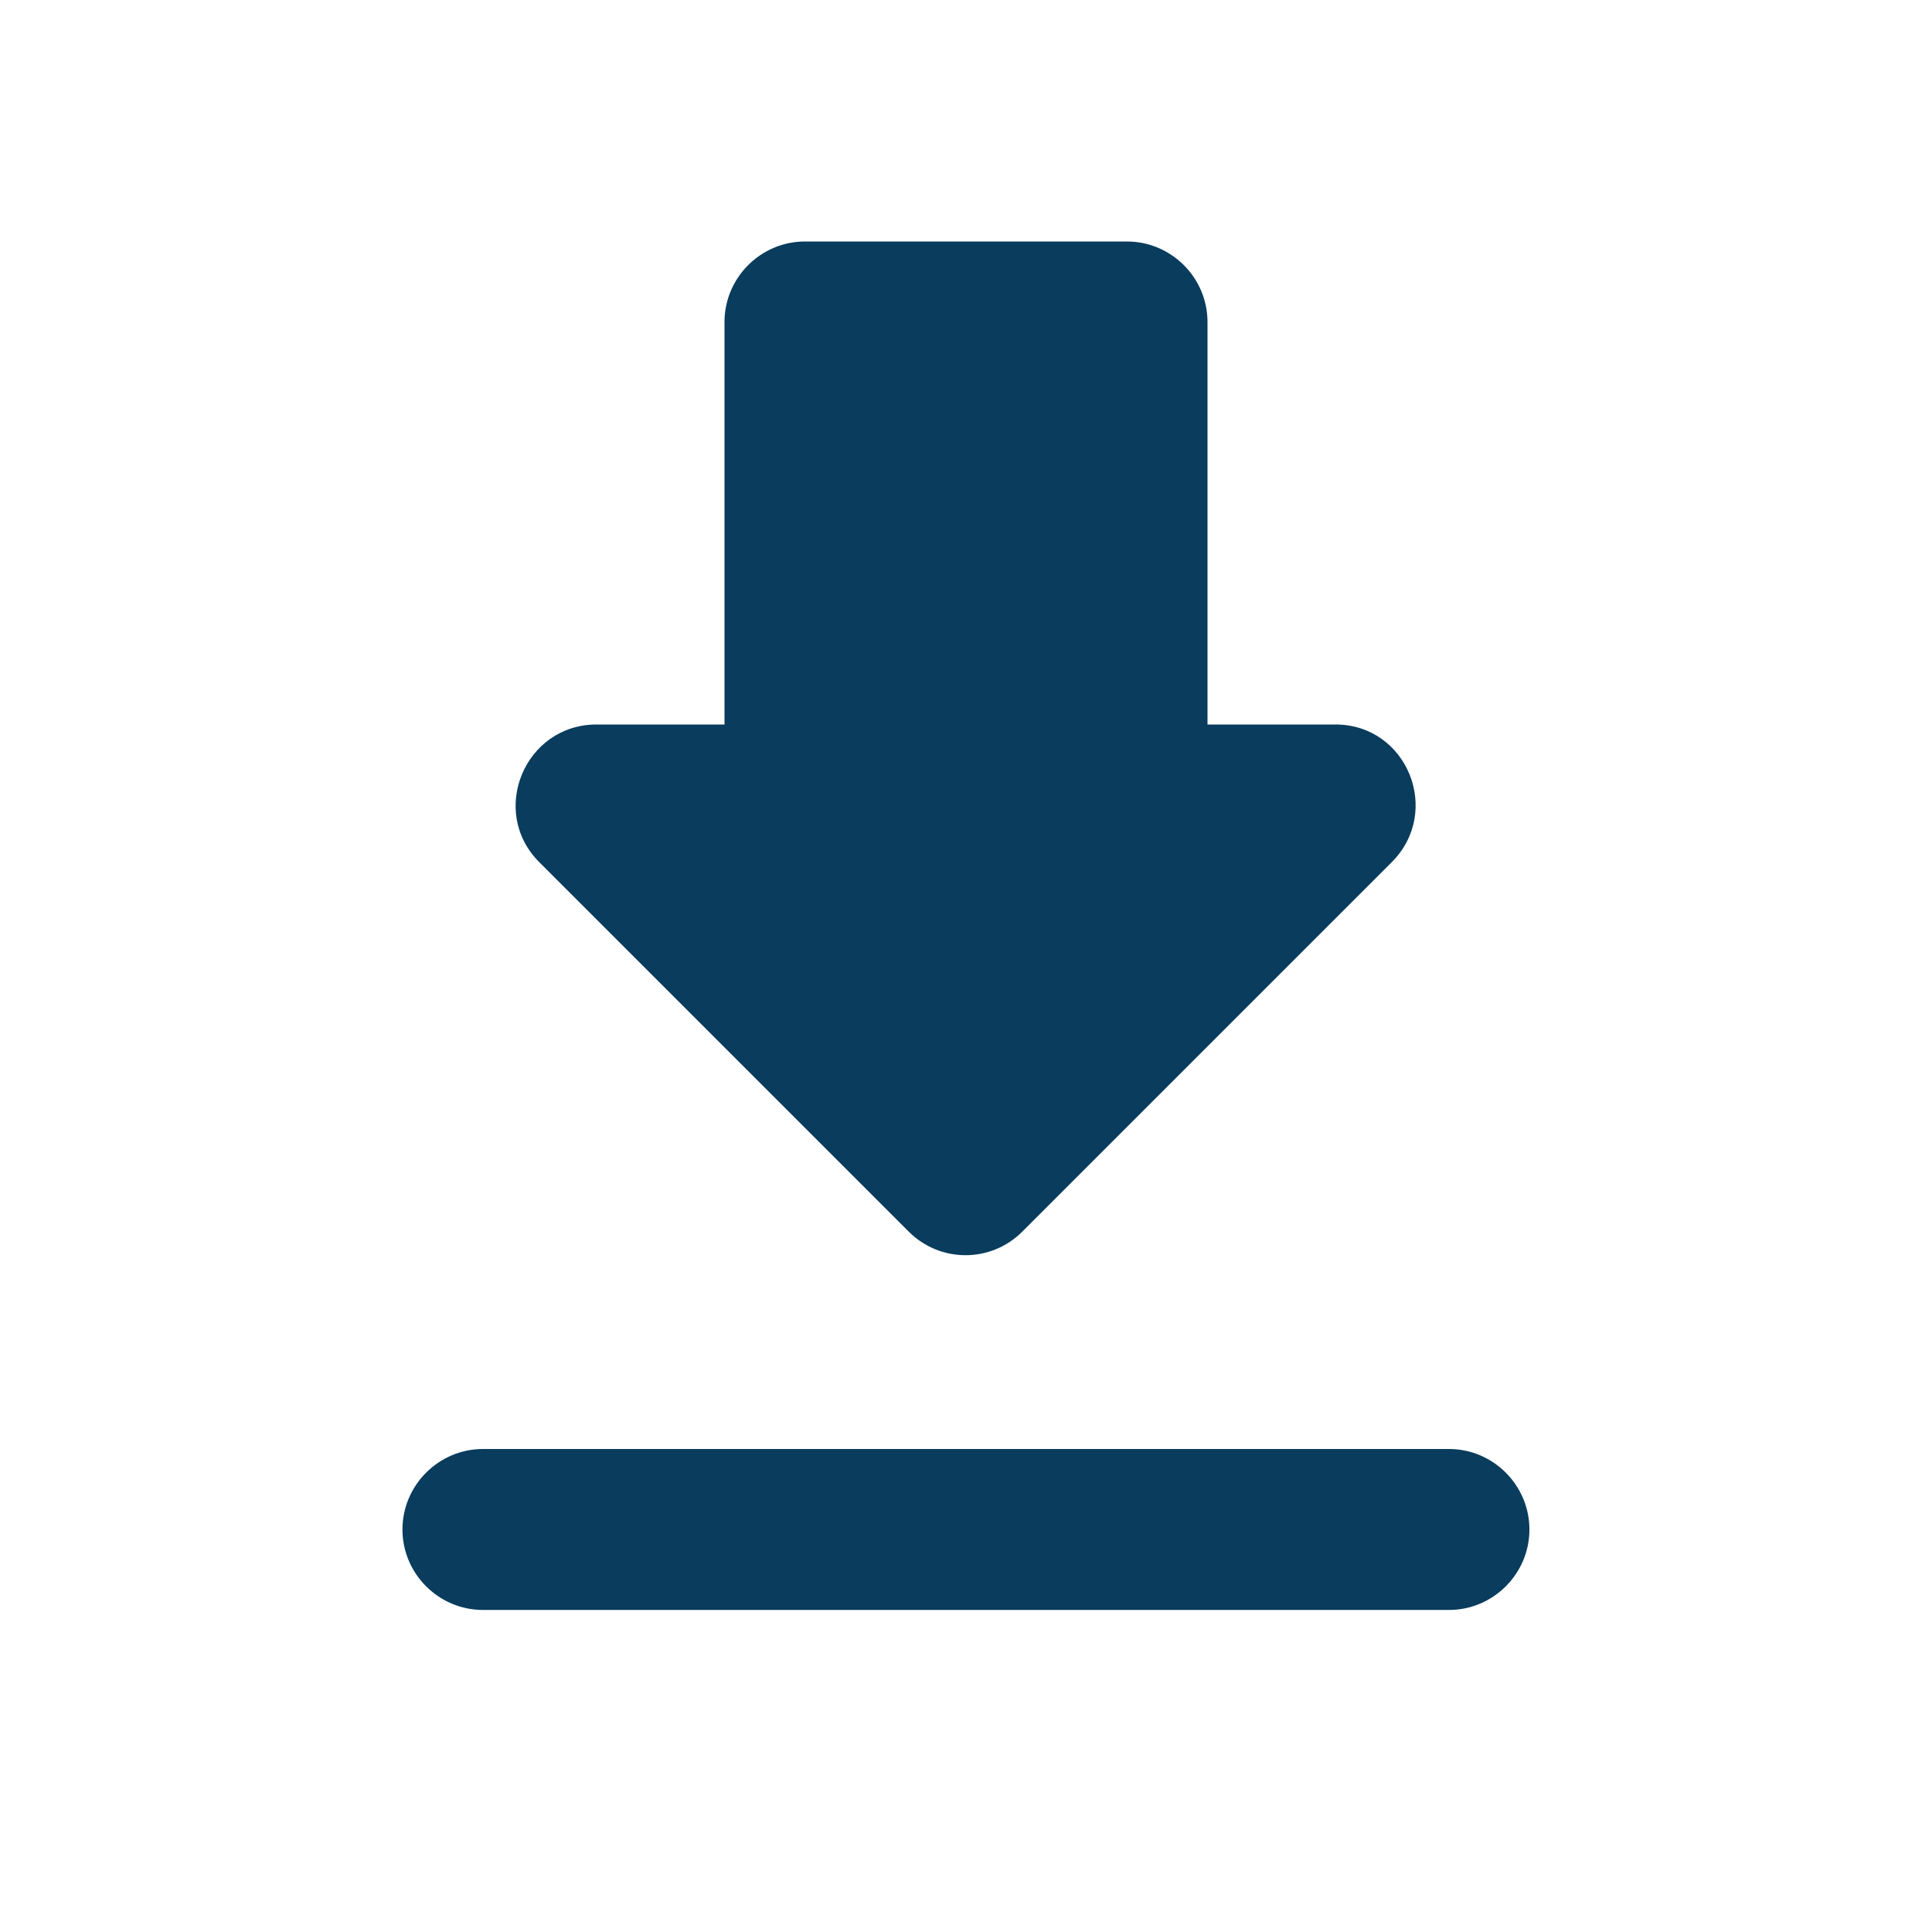 <svg width="16" height="16" viewBox="0 0 16 16" fill="none" xmlns="http://www.w3.org/2000/svg">
<path fill-rule="evenodd" clip-rule="evenodd" d="M10 6H11.06C11.653 6 11.946 6.72 11.526 7.14L8.466 10.2C8.206 10.46 7.786 10.46 7.526 10.2L4.466 7.14C4.046 6.72 4.346 6 4.94 6H6V2.667C6 2.3 6.3 2 6.666 2H9.333C9.7 2 10 2.3 10 2.667V6ZM4 13.333C3.633 13.333 3.333 13.033 3.333 12.667C3.333 12.3 3.633 12 4 12H12C12.366 12 12.666 12.3 12.666 12.667C12.666 13.033 12.366 13.333 12 13.333H4Z" fill="#093C5D"/>
</svg>
